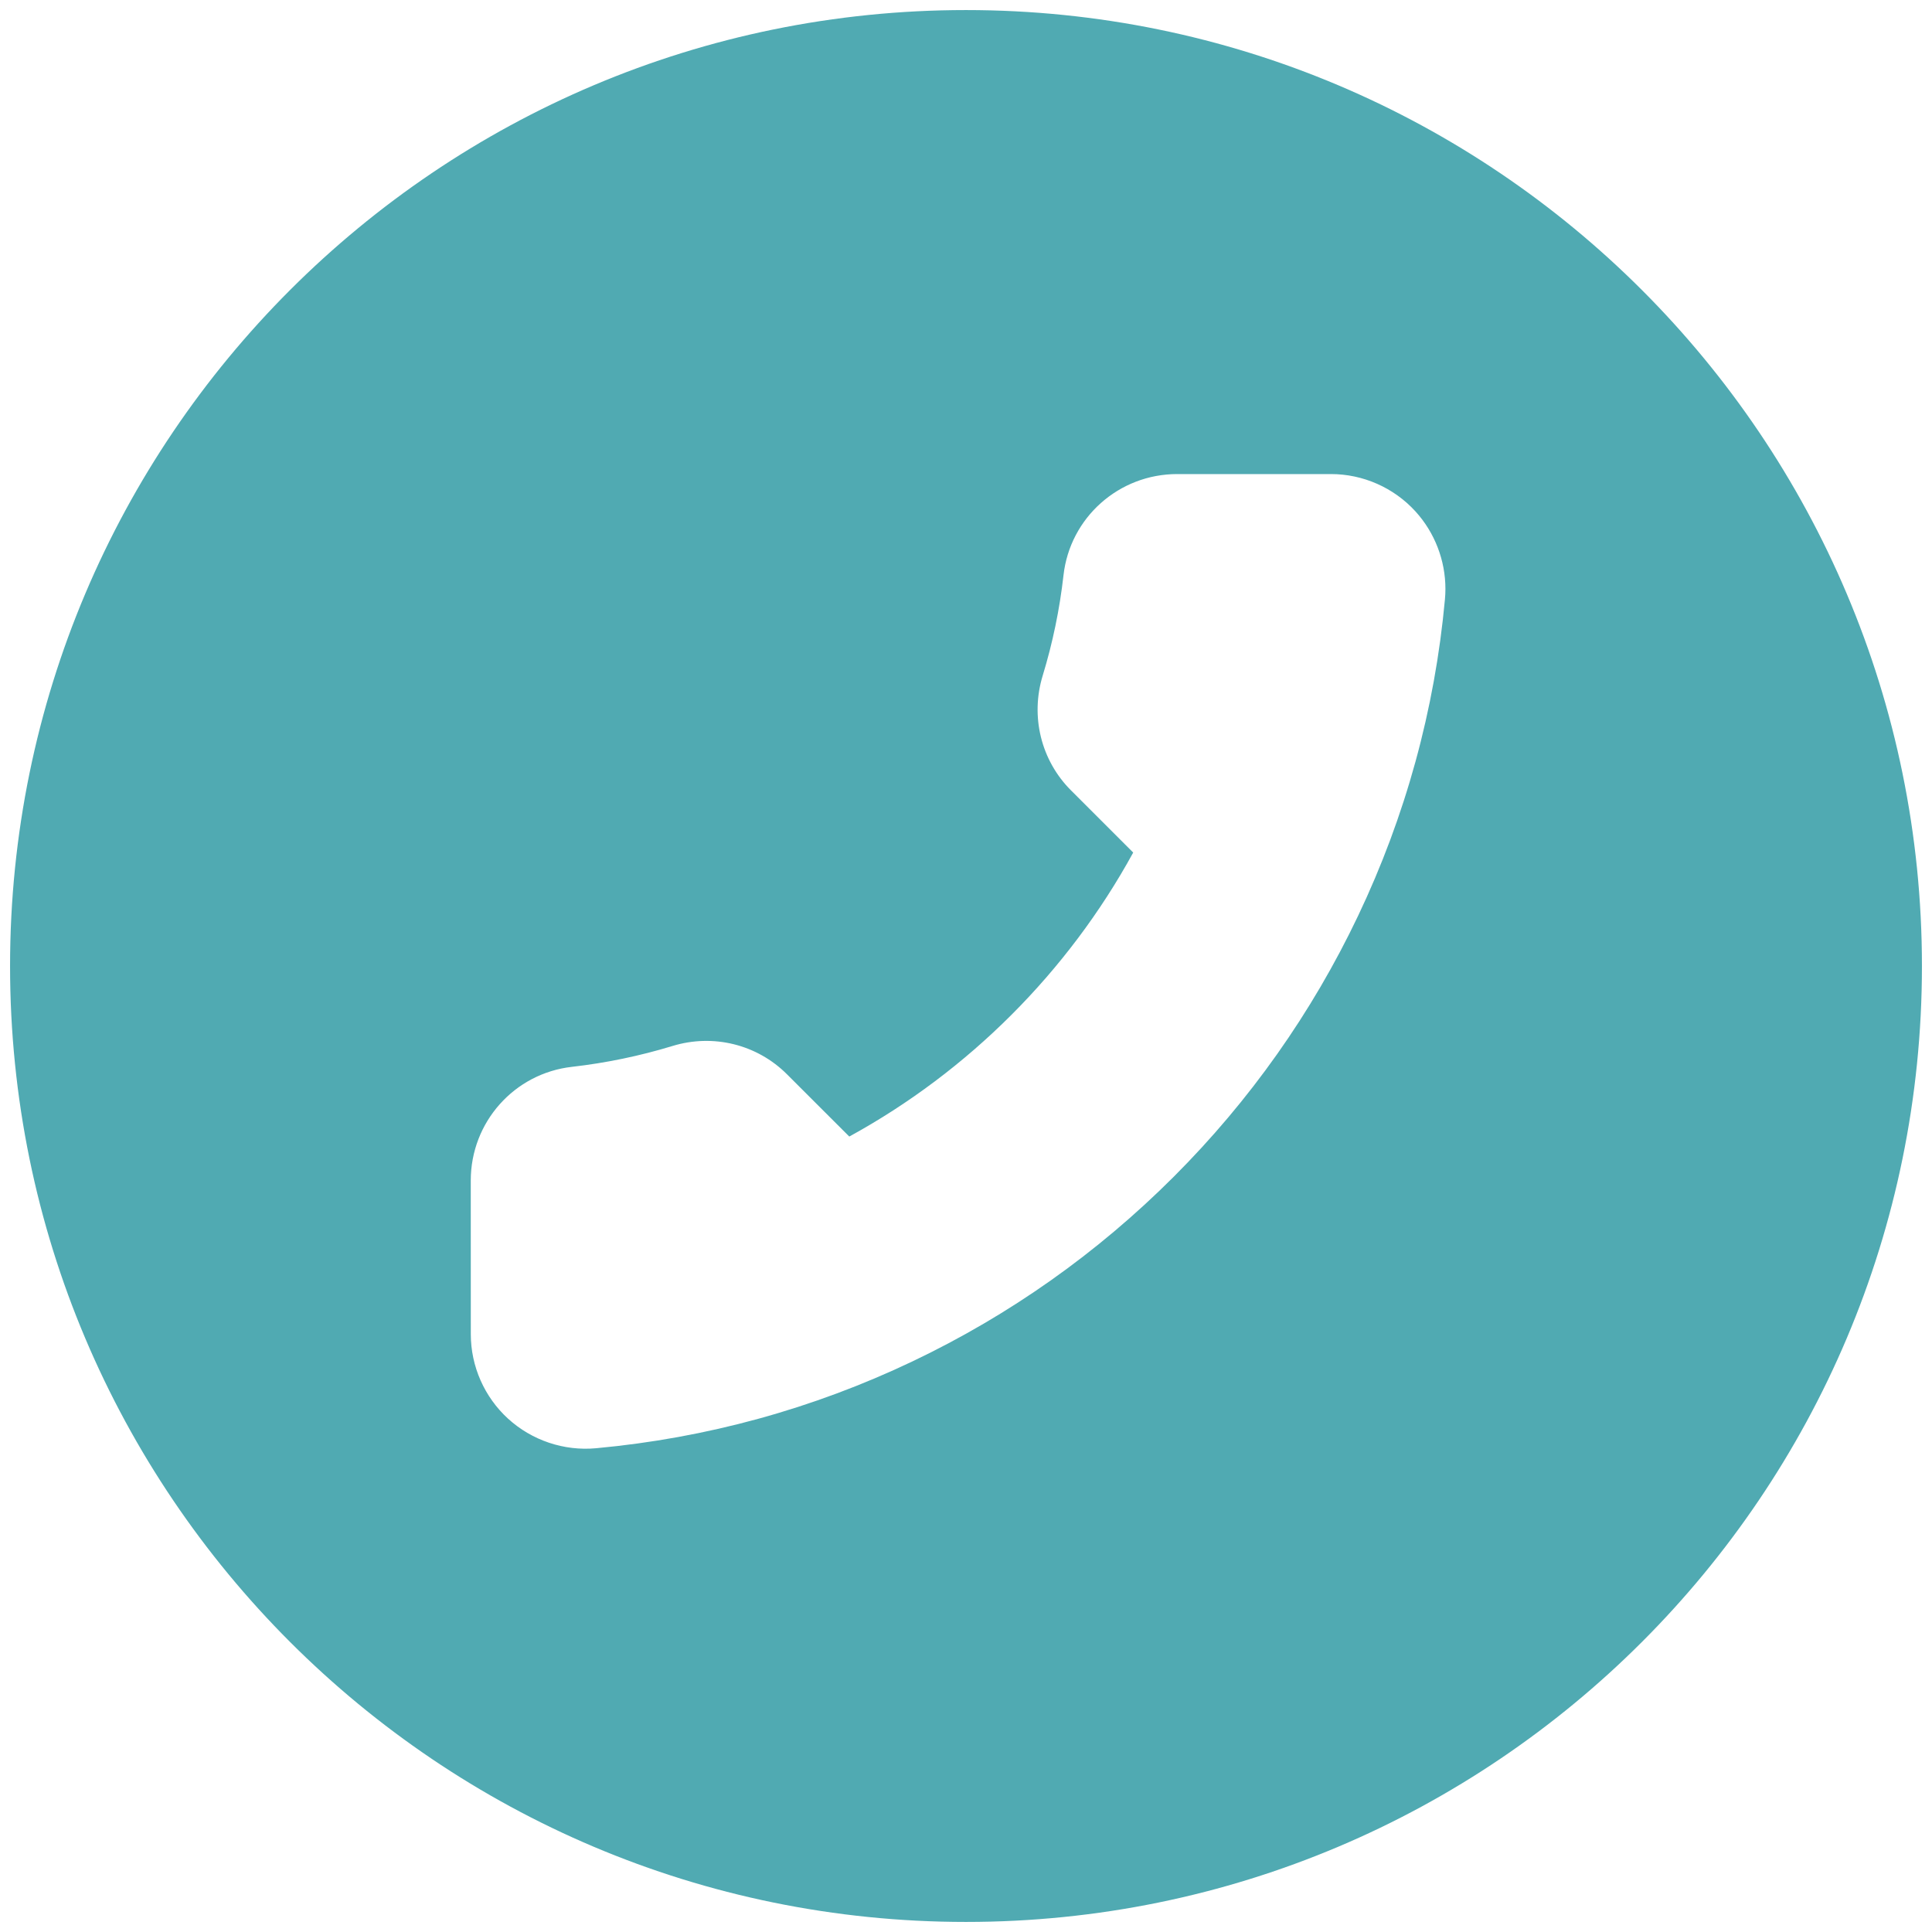 <?xml version="1.0" encoding="UTF-8" standalone="no"?>
<!-- Created with Inkscape (http://www.inkscape.org/) -->

<svg
   xmlns:dc="http://purl.org/dc/elements/1.1/"
   xmlns:cc="http://creativecommons.org/ns#"
   xmlns:rdf="http://www.w3.org/1999/02/22-rdf-syntax-ns#"
   xmlns:svg="http://www.w3.org/2000/svg"
   xmlns="http://www.w3.org/2000/svg"
   xmlns:sodipodi="http://sodipodi.sourceforge.net/DTD/sodipodi-0.dtd"
   xmlns:inkscape="http://www.inkscape.org/namespaces/inkscape"
   width="48"
   height="48"
   viewBox="0 0 48 48"
   version="1.1"
   id="SVGRoot"
   inkscape:version="0.92.4 (5da689c313, 2019-01-14)"
   sodipodi:docname="tel.svg">
  <defs
     id="defs2241" />
  <sodipodi:namedview
     id="base"
     pagecolor="#ffffff"
     bordercolor="#666666"
     borderopacity="1.0"
     inkscape:pageopacity="0.0"
     inkscape:pageshadow="2"
     inkscape:zoom="11.313709"
     inkscape:cx="5.7476181"
     inkscape:cy="23.113615"
     inkscape:document-units="px"
     inkscape:current-layer="layer1"
     showgrid="false"
     inkscape:window-width="1366"
     inkscape:window-height="705"
     inkscape:window-x="-8"
     inkscape:window-y="-8"
     inkscape:window-maximized="1"
     inkscape:grid-bbox="true" />
  <g
     inkscape:label="Layer 1"
     inkscape:groupmode="layer"
     id="layer1"
     transform="translate(0,32)">
    <path
       d="m 11.697,1.148 c 0,0.797 0.338,1.562 0.927,2.1 0.591,0.538 1.387,0.807 2.186,0.733 2.741,-0.253 5.386,-0.979 7.863,-2.159 2.41,-1.148 4.59,-2.689 6.485,-4.583 1.893,-1.893 3.436,-4.075 4.582,-6.483 1.18,-2.478 1.907,-5.124 2.159,-7.865 0.008,-0.087 0.012,-0.173 0.012,-0.26 0,-0.709 -0.265,-1.399 -0.745,-1.926 -0.537,-0.589 -1.302,-0.927 -2.099,-0.927 h -3.819 c -1.45,0 -2.665,1.081 -2.826,2.516 -0.095,0.844 -0.269,1.682 -0.517,2.493 -0.309,1.013 -0.041,2.105 0.702,2.848 l 1.547,1.547 c -1.621,2.962 -4.092,5.435 -7.054,7.055 L 19.552,-5.31 c -0.743,-0.743 -1.834,-1.013 -2.847,-0.702 -0.81,0.247 -1.649,0.421 -2.493,0.517 -1.434,0.161 -2.516,1.375 -2.516,2.825 z M 23.999,-31.75 C 37.117,-31.75 47.75,-21.117 47.75,-7.999 47.75,5.117 37.117,15.75 23.999,15.75 10.883,15.75 0.25,5.117 0.25,-7.999 0.25,-21.117 10.883,-31.75 23.999,-31.75"
       style="fill:#50aab2;fill-opacity:1;fill-rule:nonzero;stroke:none;stroke-width:1.204"
       id="path965"
       inkscape:connector-curvature="0" />
  </g>
</svg>
